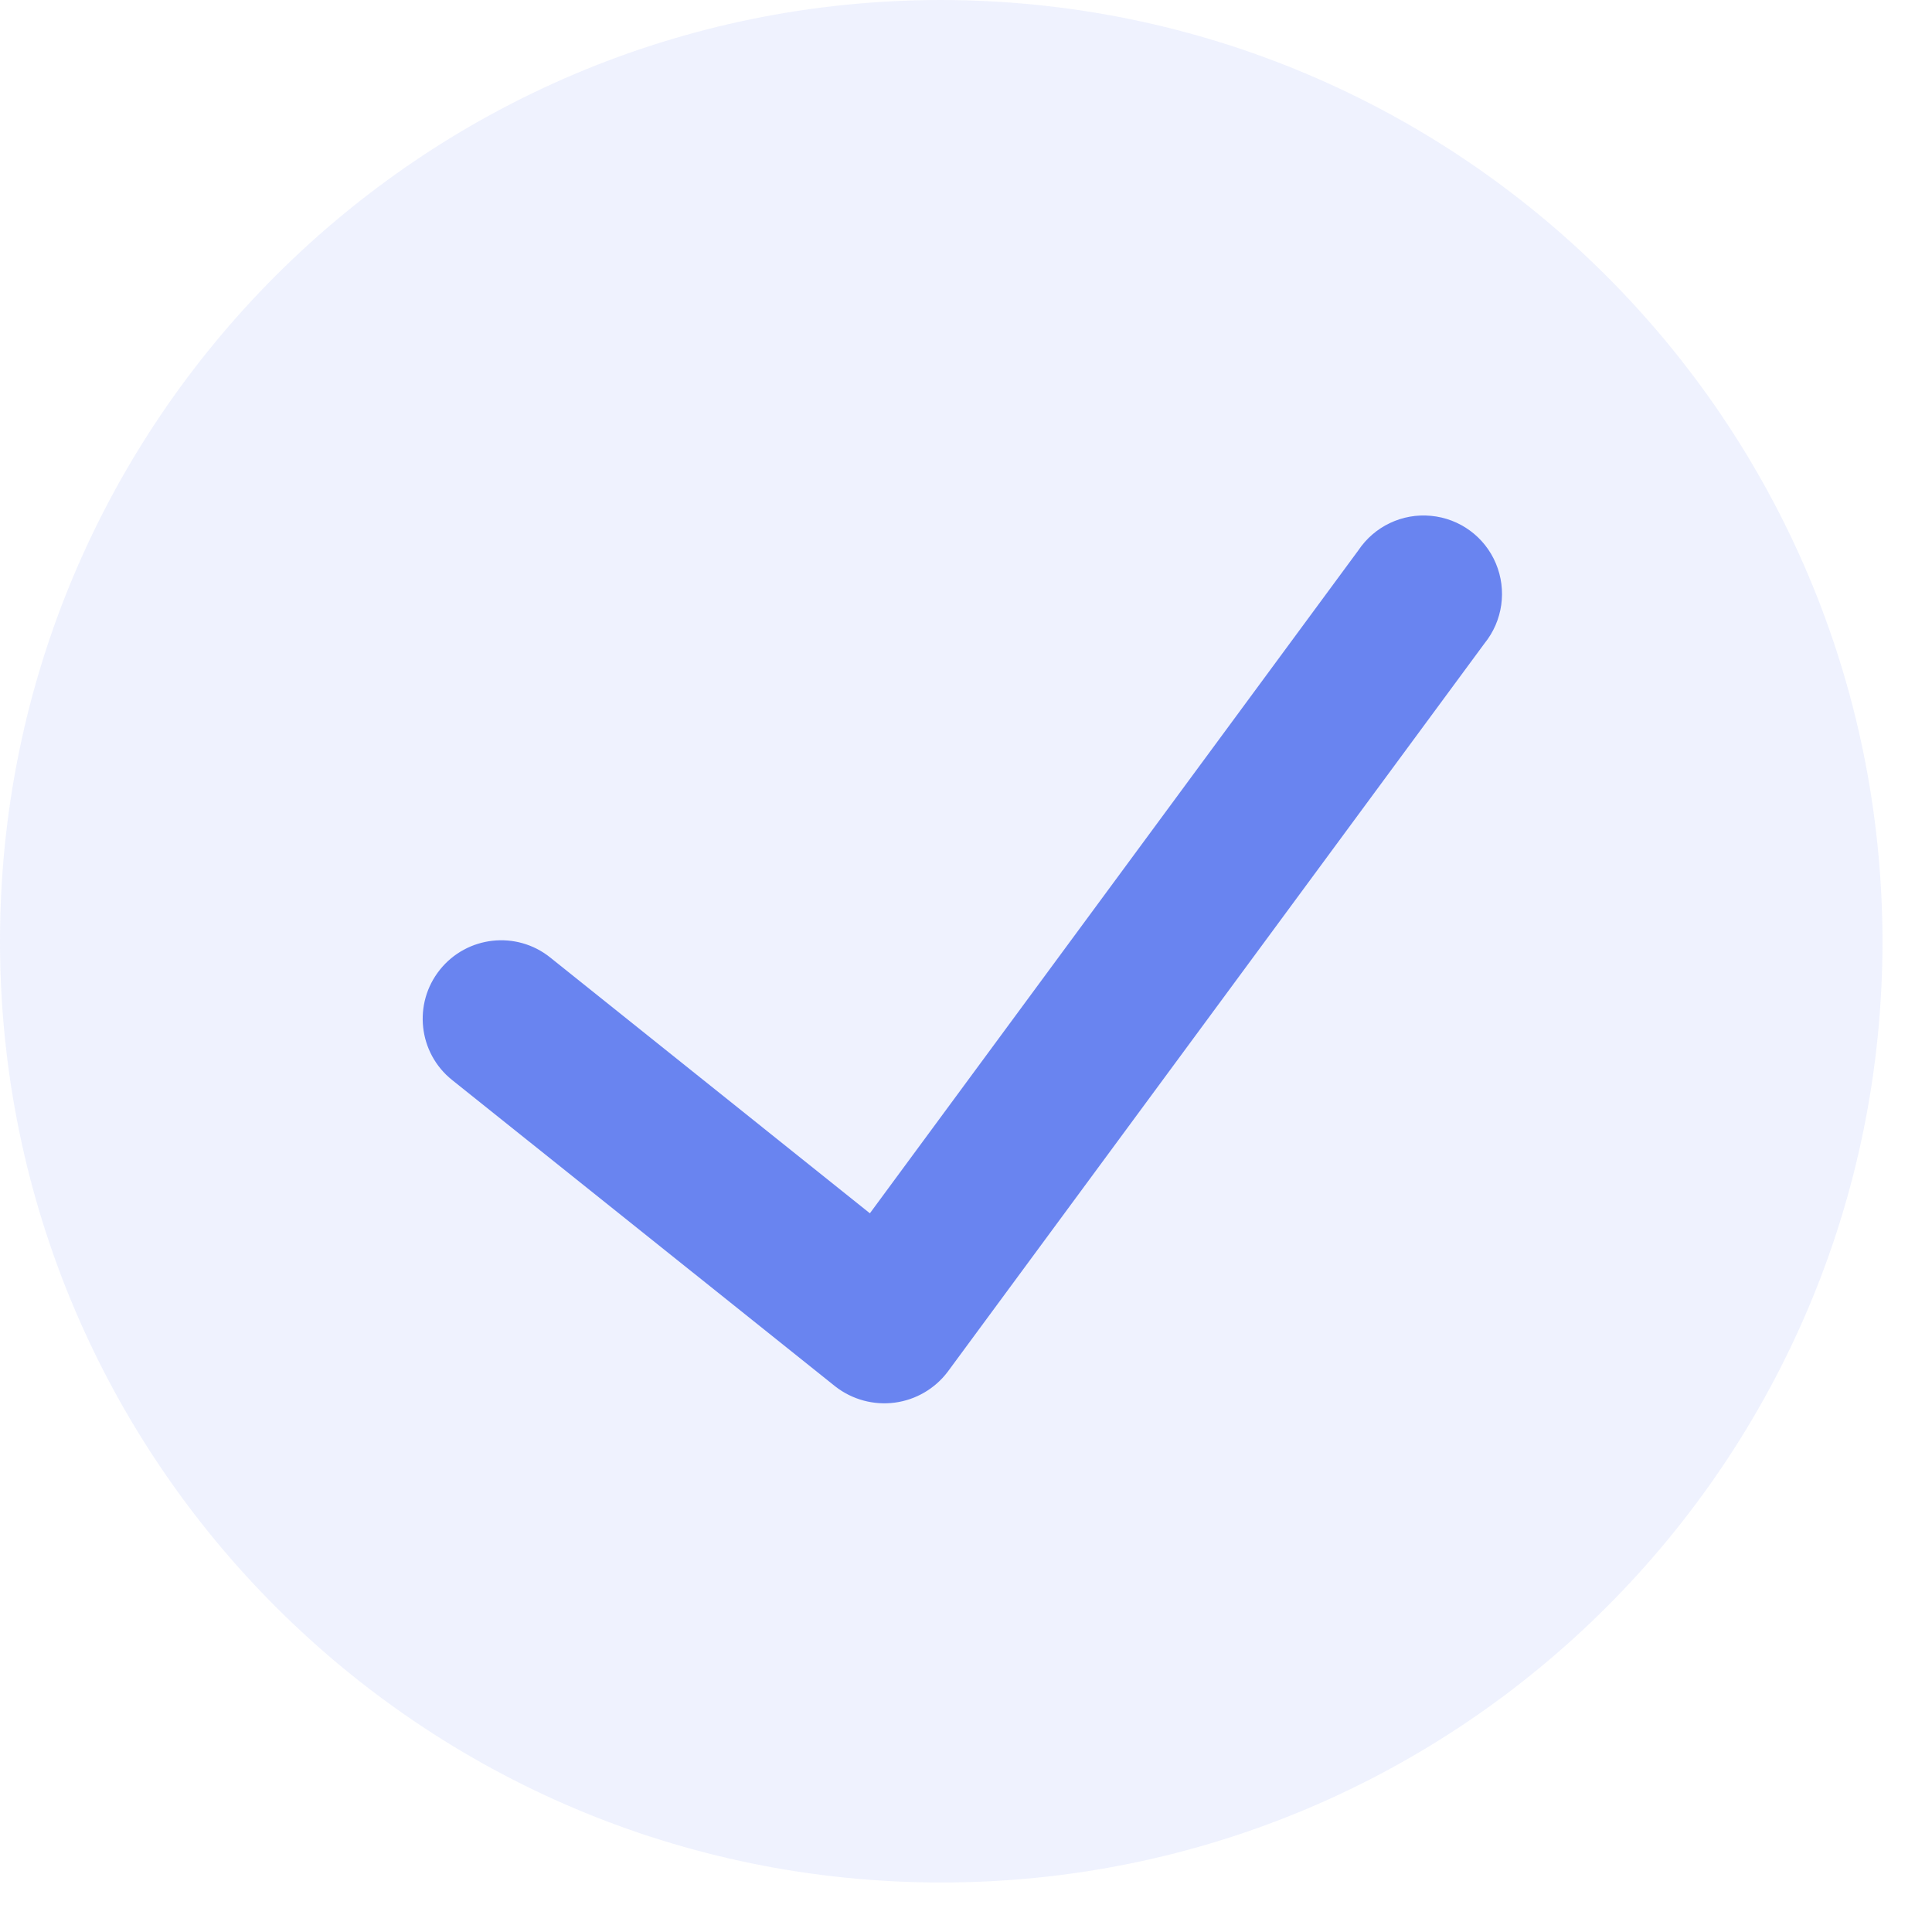 <svg width="16" height="16" viewBox="0 0 16 16" fill="none" xmlns="http://www.w3.org/2000/svg">
<path d="M7.795 0C3.49 0 0 3.49 0 7.795C0 12.1 3.49 15.59 7.795 15.59C12.1 15.59 15.59 12.1 15.59 7.795C15.585 3.492 12.098 0.005 7.795 0Z" fill="#6984F0" fill-opacity="0.104"/>
<path d="M12.295 5.327L7.848 11.361C7.742 11.501 7.584 11.593 7.41 11.616C7.235 11.639 7.058 11.591 6.919 11.483L3.744 8.944C3.464 8.72 3.419 8.311 3.643 8.031C3.867 7.751 4.276 7.705 4.556 7.929L7.204 10.048L11.249 4.558C11.382 4.359 11.613 4.249 11.851 4.272C12.089 4.294 12.296 4.446 12.388 4.666C12.481 4.887 12.445 5.141 12.295 5.327Z" fill="#6984F0"/>
</svg>
